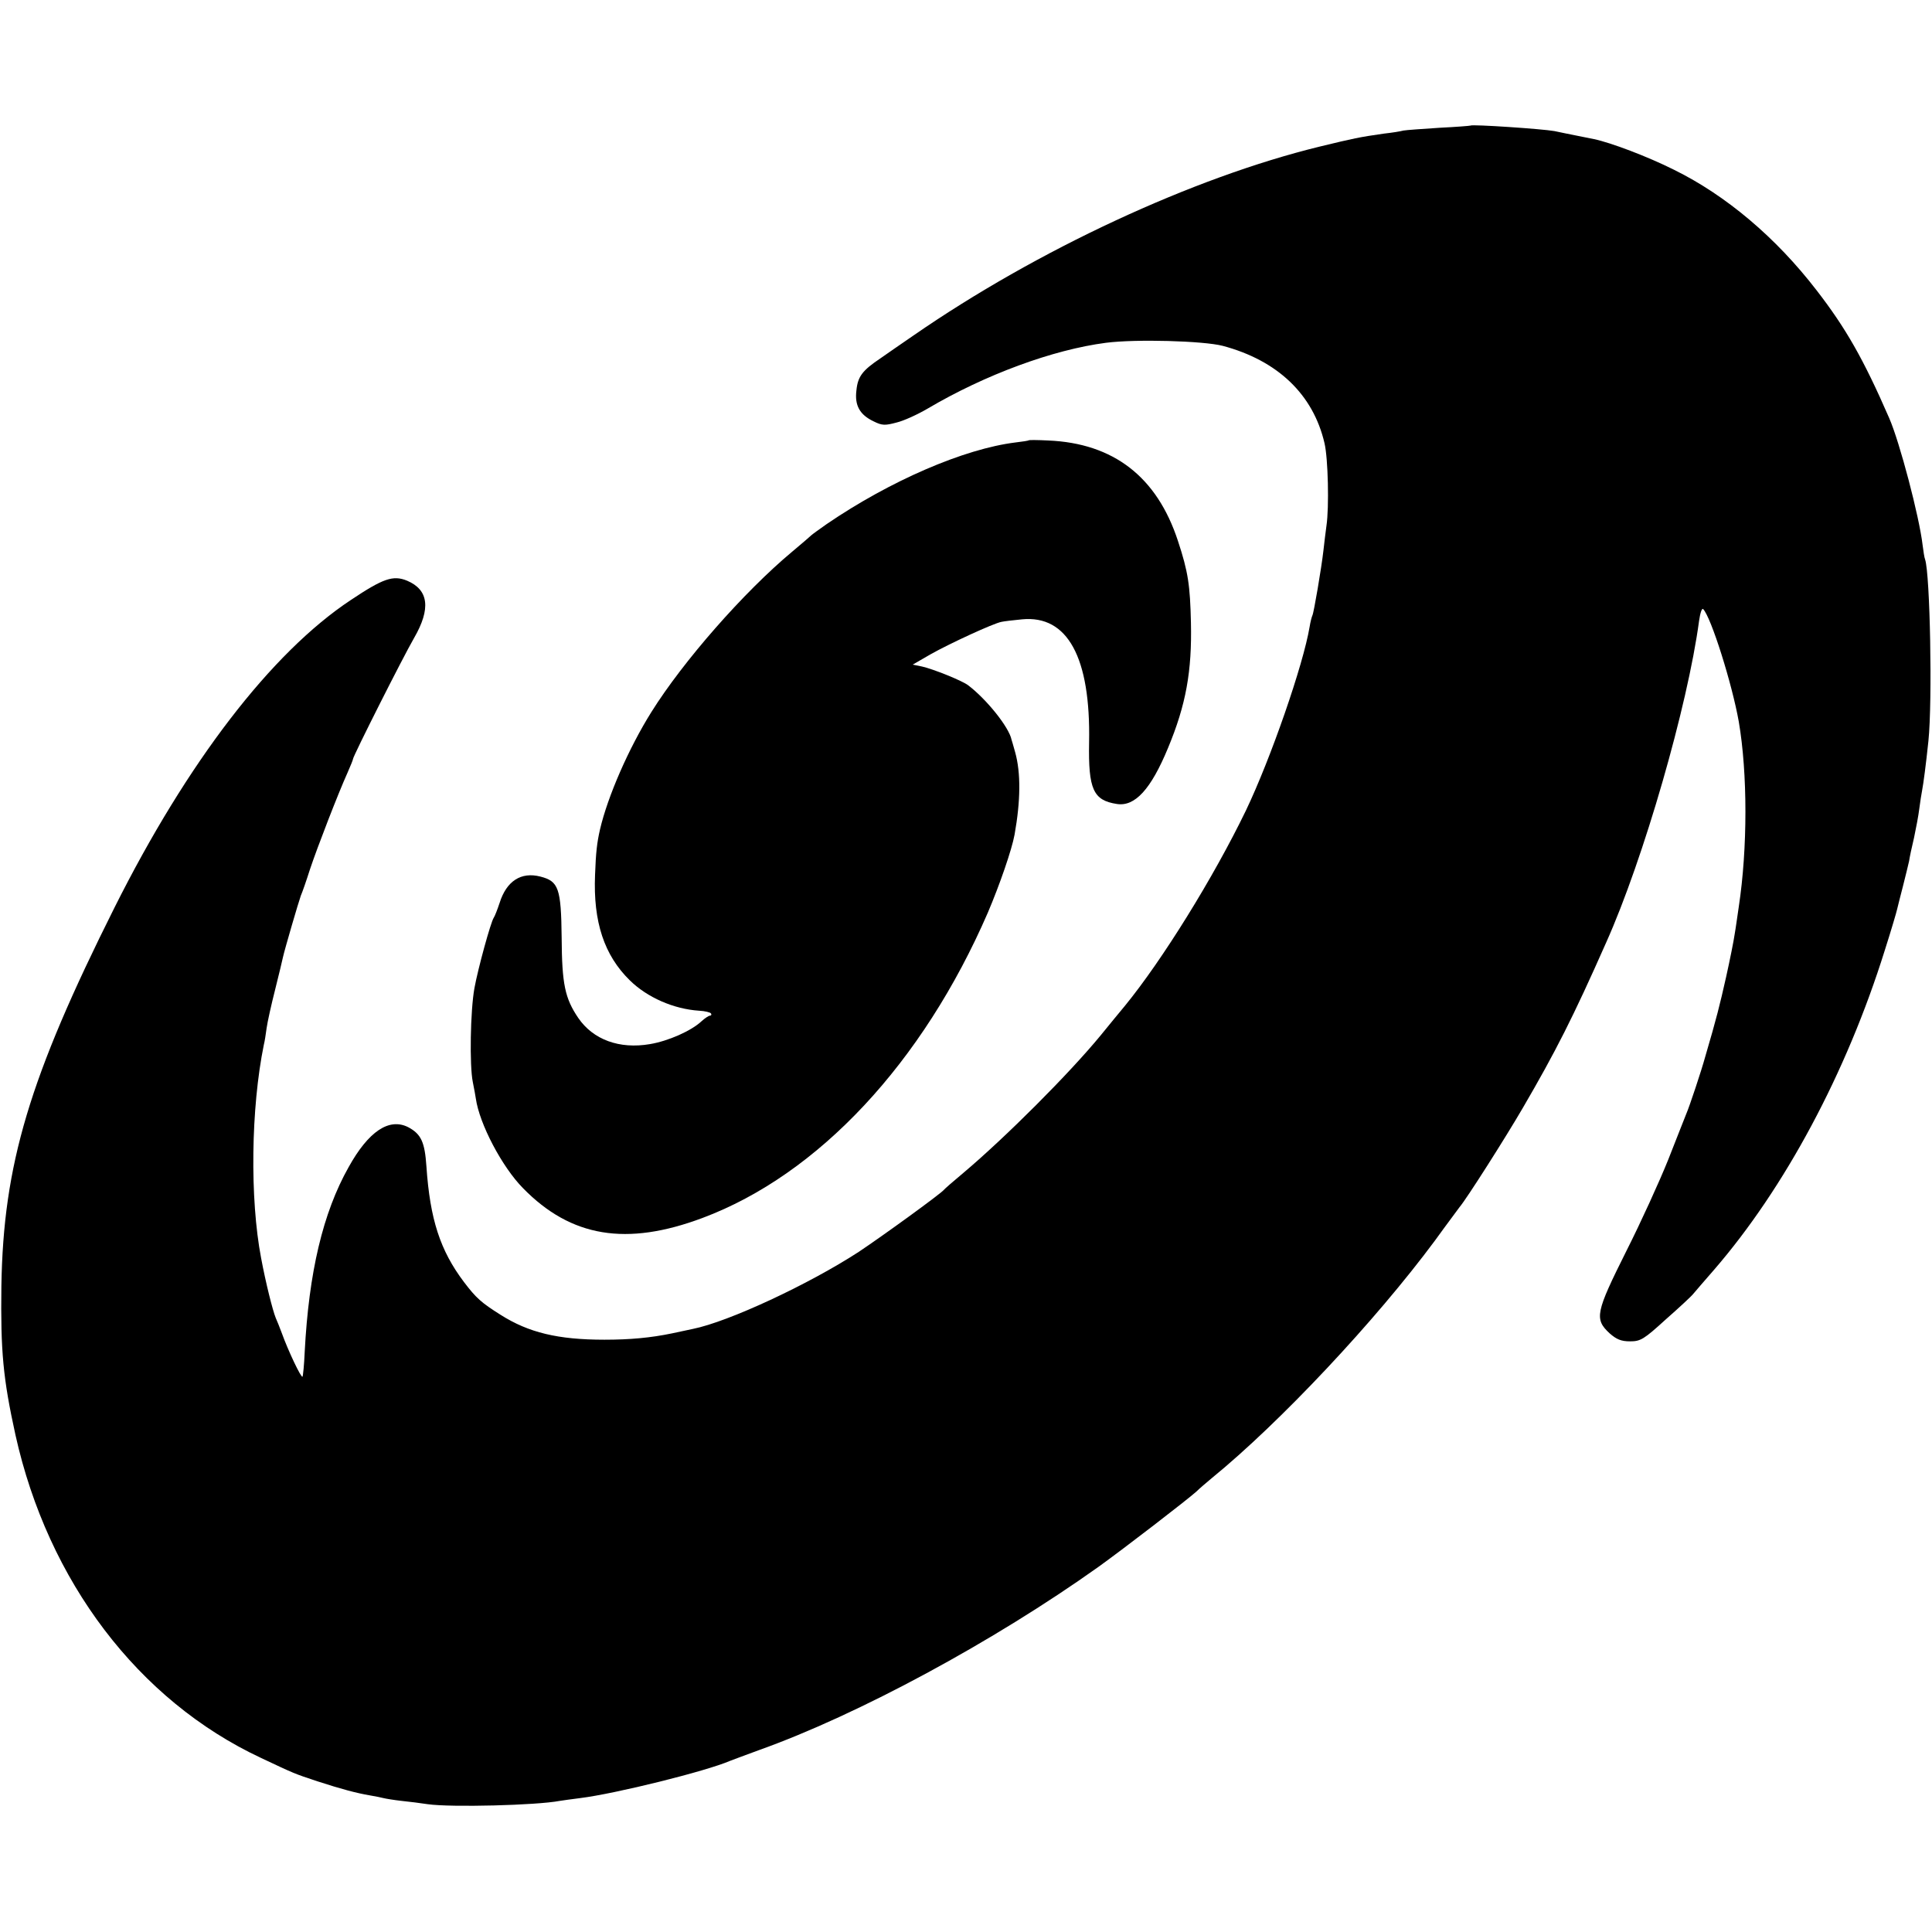 <?xml version="1.0" standalone="no"?>
<!DOCTYPE svg PUBLIC "-//W3C//DTD SVG 20010904//EN"
 "http://www.w3.org/TR/2001/REC-SVG-20010904/DTD/svg10.dtd">
<svg version="1.0" xmlns="http://www.w3.org/2000/svg"
 width="700pt" height="700pt" viewBox="0 0 700 700"
 preserveAspectRatio="xMidYMid meet">
<g transform="translate(0,700) scale(0.1,-0.1)"
fill="#000000" stroke="none">
<path d="M5328 6545 c-2 -1 -52 -5 -113 -8 -60 -4 -119 -8 -130 -10 -11 -3
-42 -8 -70 -11 -91 -13 -109 -17 -233 -47 -459 -112 -1025 -375 -1473 -685
-42 -29 -96 -66 -120 -83 -64 -43 -81 -65 -86 -115 -7 -55 12 -89 63 -113 30
-15 41 -15 82 -4 26 6 76 29 112 50 210 124 455 214 647 239 109 14 353 7 423
-11 199 -53 328 -176 369 -353 13 -55 17 -232 7 -299 -3 -22 -8 -62 -11 -90
-7 -62 -35 -227 -40 -235 -2 -4 -7 -22 -10 -41 -23 -138 -141 -478 -231 -666
-117 -242 -303 -542 -438 -707 -19 -23 -58 -70 -87 -106 -115 -140 -346 -371
-499 -500 -36 -30 -67 -57 -70 -61 -15 -17 -222 -167 -309 -225 -180 -117
-471 -253 -601 -279 -14 -3 -47 -10 -75 -16 -77 -16 -152 -23 -245 -23 -169 0
-275 26 -376 90 -70 44 -89 61 -133 119 -86 114 -123 227 -136 419 -6 88 -19
117 -66 142 -69 35 -144 -15 -216 -145 -93 -165 -144 -381 -159 -669 -2 -47
-6 -87 -8 -90 -5 -5 -52 94 -75 158 -7 19 -17 44 -22 55 -11 27 -36 126 -53
217 -41 215 -37 543 10 773 3 11 7 38 10 60 3 22 17 85 31 140 14 55 26 107
28 116 6 28 57 202 65 224 5 11 20 54 33 95 27 81 103 277 136 350 11 25 20
47 20 50 0 10 180 367 221 438 62 107 53 175 -25 208 -51 21 -87 8 -204 -70
-288 -191 -592 -587 -856 -1114 -309 -617 -403 -931 -410 -1372 -3 -236 6
-334 51 -539 118 -531 445 -962 889 -1170 121 -57 120 -57 205 -85 89 -29 143
-43 190 -51 19 -3 42 -8 50 -10 8 -2 38 -7 65 -10 28 -3 70 -8 95 -12 84 -12
395 -4 478 12 11 2 43 6 73 10 130 16 459 98 544 135 11 4 58 22 105 39 359
128 851 394 1230 664 92 66 323 244 355 273 11 11 36 32 55 48 249 203 594
571 809 861 44 61 85 115 89 121 25 29 168 254 229 359 119 204 183 330 302
599 136 303 296 860 337 1166 4 28 10 48 15 43 29 -30 105 -272 129 -408 32
-187 32 -459 0 -670 -5 -33 -11 -78 -15 -100 -3 -22 -17 -92 -31 -155 -23
-102 -34 -147 -76 -290 -13 -48 -57 -180 -68 -205 -4 -11 -34 -85 -65 -165
-32 -80 -100 -229 -152 -332 -112 -224 -117 -247 -61 -299 25 -22 42 -29 74
-29 38 0 50 7 130 80 49 43 94 85 99 92 6 7 40 47 76 88 255 295 479 712 618
1157 23 72 43 140 45 150 2 10 12 47 21 83 9 36 19 76 22 90 2 14 10 52 18 85
7 33 16 80 19 105 3 25 8 54 10 65 5 26 14 94 23 180 15 145 6 605 -12 658 -3
7 -6 30 -9 52 -12 103 -83 373 -121 460 -94 216 -158 327 -263 463 -147 191
-328 344 -517 437 -96 48 -228 98 -290 111 -92 18 -123 25 -143 29 -44 8 -298
25 -304 20z"/>
<path d="M3728 5405 c-2 -2 -23 -5 -48 -8 -187 -23 -455 -139 -685 -296 -27
-19 -52 -37 -55 -40 -3 -3 -34 -30 -70 -60 -175 -146 -395 -397 -510 -581 -82
-131 -158 -305 -186 -425 -11 -48 -15 -83 -18 -165 -7 -170 33 -291 126 -382
63 -62 159 -104 251 -110 21 -1 41 -6 43 -10 3 -4 1 -8 -4 -8 -4 0 -18 -9 -30
-20 -37 -35 -121 -72 -187 -83 -111 -19 -206 16 -260 95 -48 71 -59 122 -60
291 -2 179 -11 204 -77 221 -70 18 -123 -16 -148 -96 -8 -24 -17 -47 -21 -53
-11 -16 -57 -184 -70 -255 -15 -83 -18 -281 -6 -340 5 -25 10 -52 11 -60 13
-92 95 -248 171 -325 174 -178 375 -211 650 -108 420 157 798 562 1034 1106
43 101 87 228 97 283 22 123 23 224 2 299 -6 22 -12 42 -13 45 -9 45 -90 146
-157 197 -22 17 -127 59 -167 68 l-34 7 64 37 c67 38 229 113 258 118 9 2 42
6 74 9 165 16 249 -138 243 -446 -3 -170 15 -210 101 -223 65 -10 123 53 185
203 65 156 87 278 83 454 -3 135 -10 184 -47 296 -76 232 -233 354 -470 364
-37 2 -69 2 -70 1z"/>
</g>
</svg>
